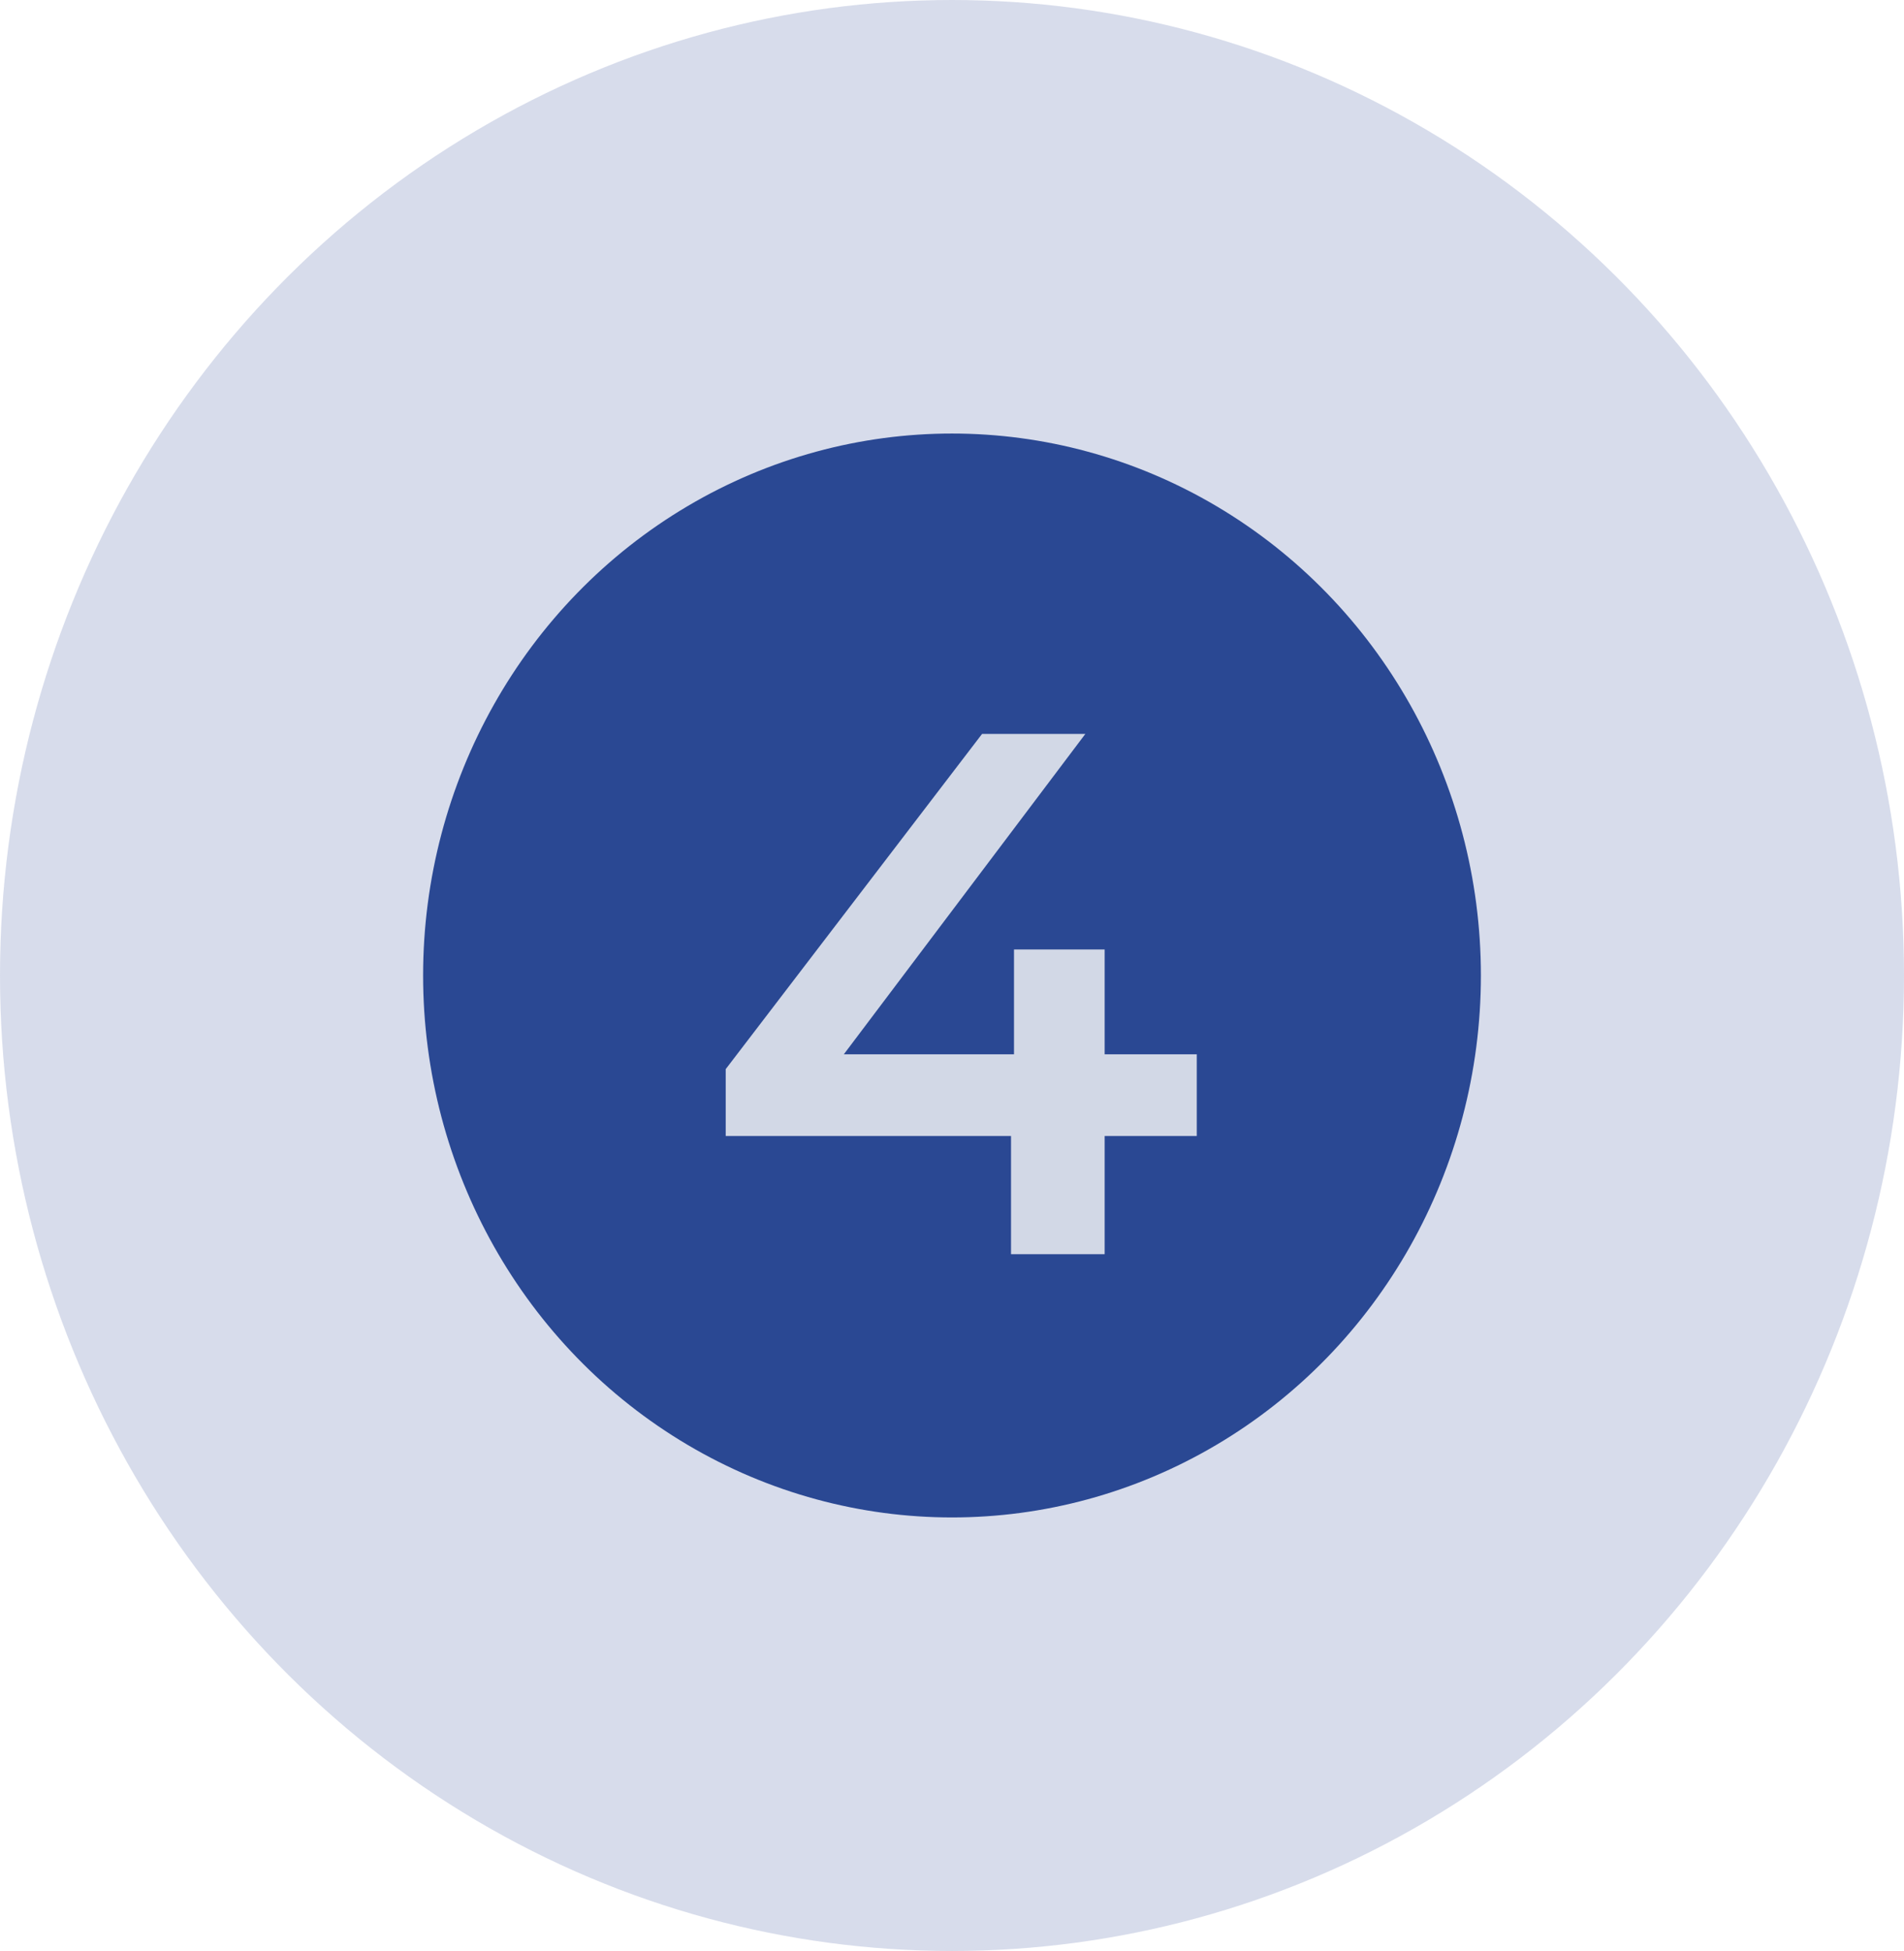 <svg xmlns="http://www.w3.org/2000/svg" width="41" height="42" fill="none" viewBox="0 0 41 42"><ellipse cx="20.5" cy="21" fill="#2A4893" fill-opacity=".19" rx="20.5" ry="21"/><ellipse cx="20.5" cy="21" fill="#2A4893" rx="11.389" ry="11.667"/><path fill="#D2D8E6" d="M25.771 24.456H23.787V27H21.771V24.456H15.627V23.016L21.147 15.8H23.371L18.171 22.696H21.835V20.44H23.787V22.696H25.771V24.456Z"/></svg>